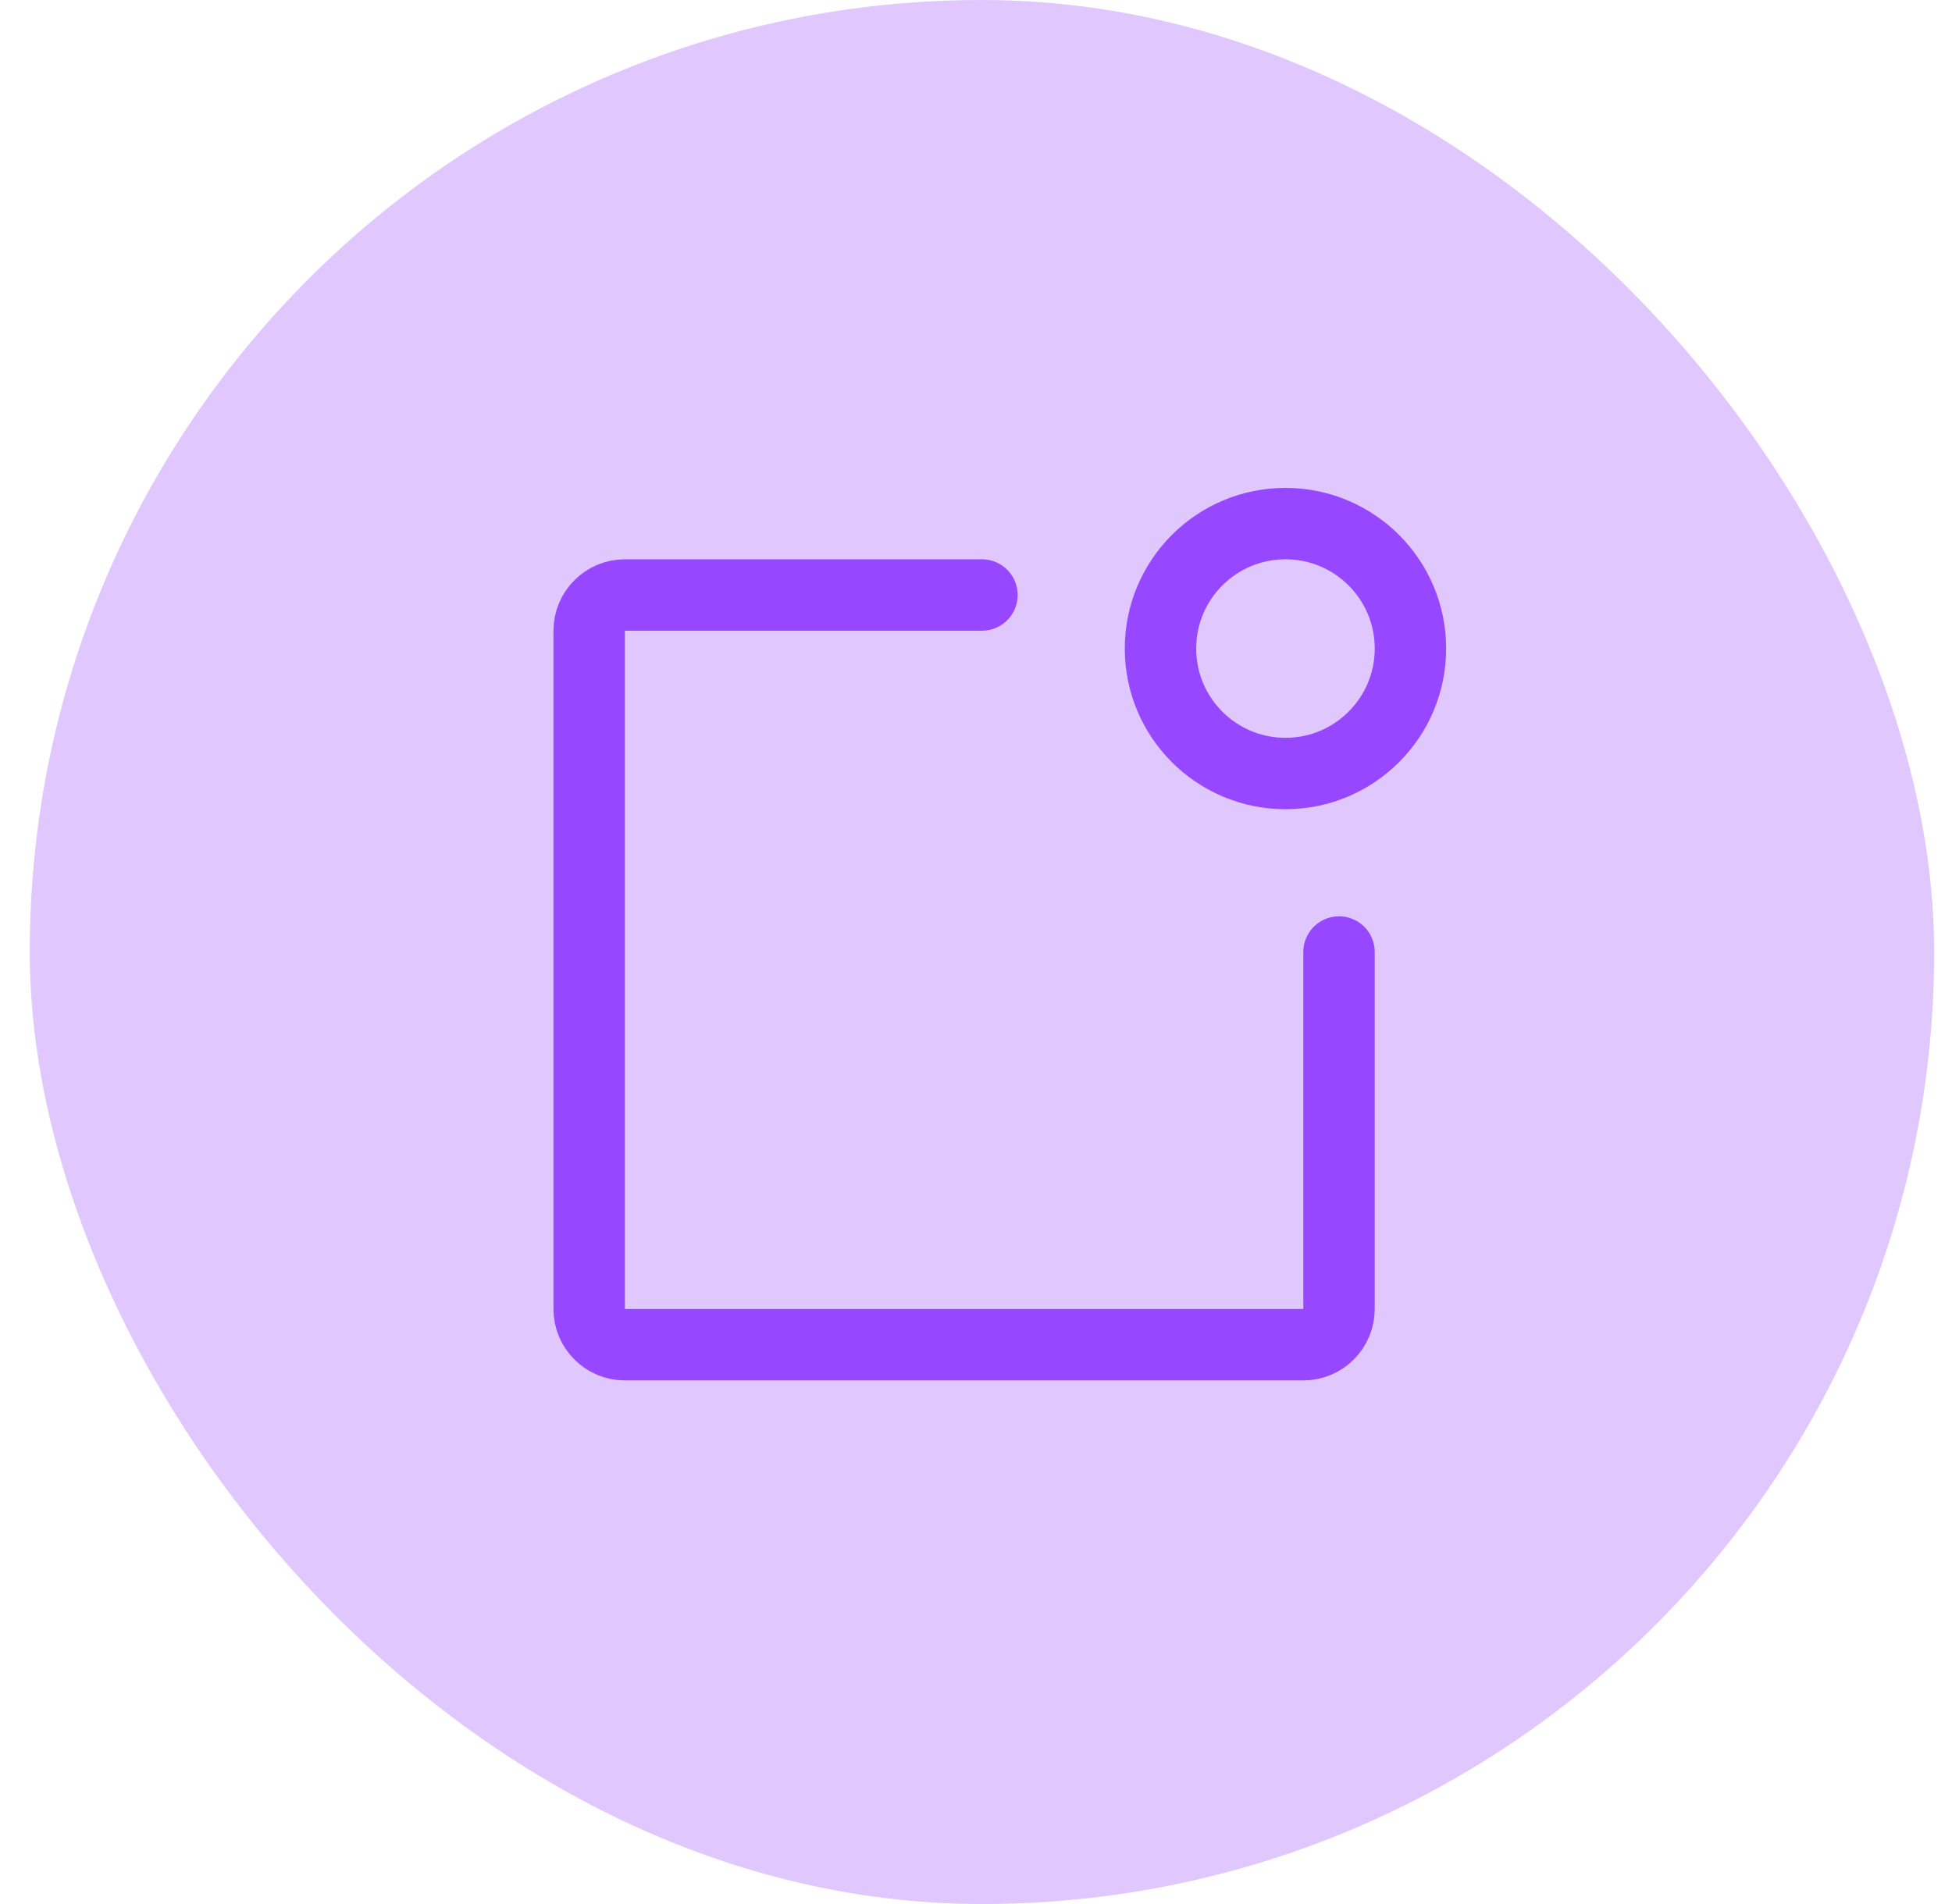 <svg width="41" height="40" viewBox="0 0 41 40" fill="none" xmlns="http://www.w3.org/2000/svg">
<rect x="0.625" width="40" height="40" rx="20" fill="#9747FF" fill-opacity="0.3"/>
<path d="M28.125 20V27.5C28.125 27.699 28.046 27.89 27.905 28.03C27.765 28.171 27.574 28.25 27.375 28.25H13.125C12.926 28.25 12.735 28.171 12.595 28.03C12.454 27.89 12.375 27.699 12.375 27.5V13.25C12.375 13.051 12.454 12.86 12.595 12.72C12.735 12.579 12.926 12.5 13.125 12.5H20.625" stroke="#9747FF" stroke-width="1.5" stroke-linecap="round" stroke-linejoin="round"/>
<path d="M27 16.25C28.45 16.25 29.625 15.075 29.625 13.625C29.625 12.175 28.45 11 27 11C25.55 11 24.375 12.175 24.375 13.625C24.375 15.075 25.55 16.25 27 16.25Z" stroke="#9747FF" stroke-width="1.5" stroke-linecap="round" stroke-linejoin="round"/>
</svg>
